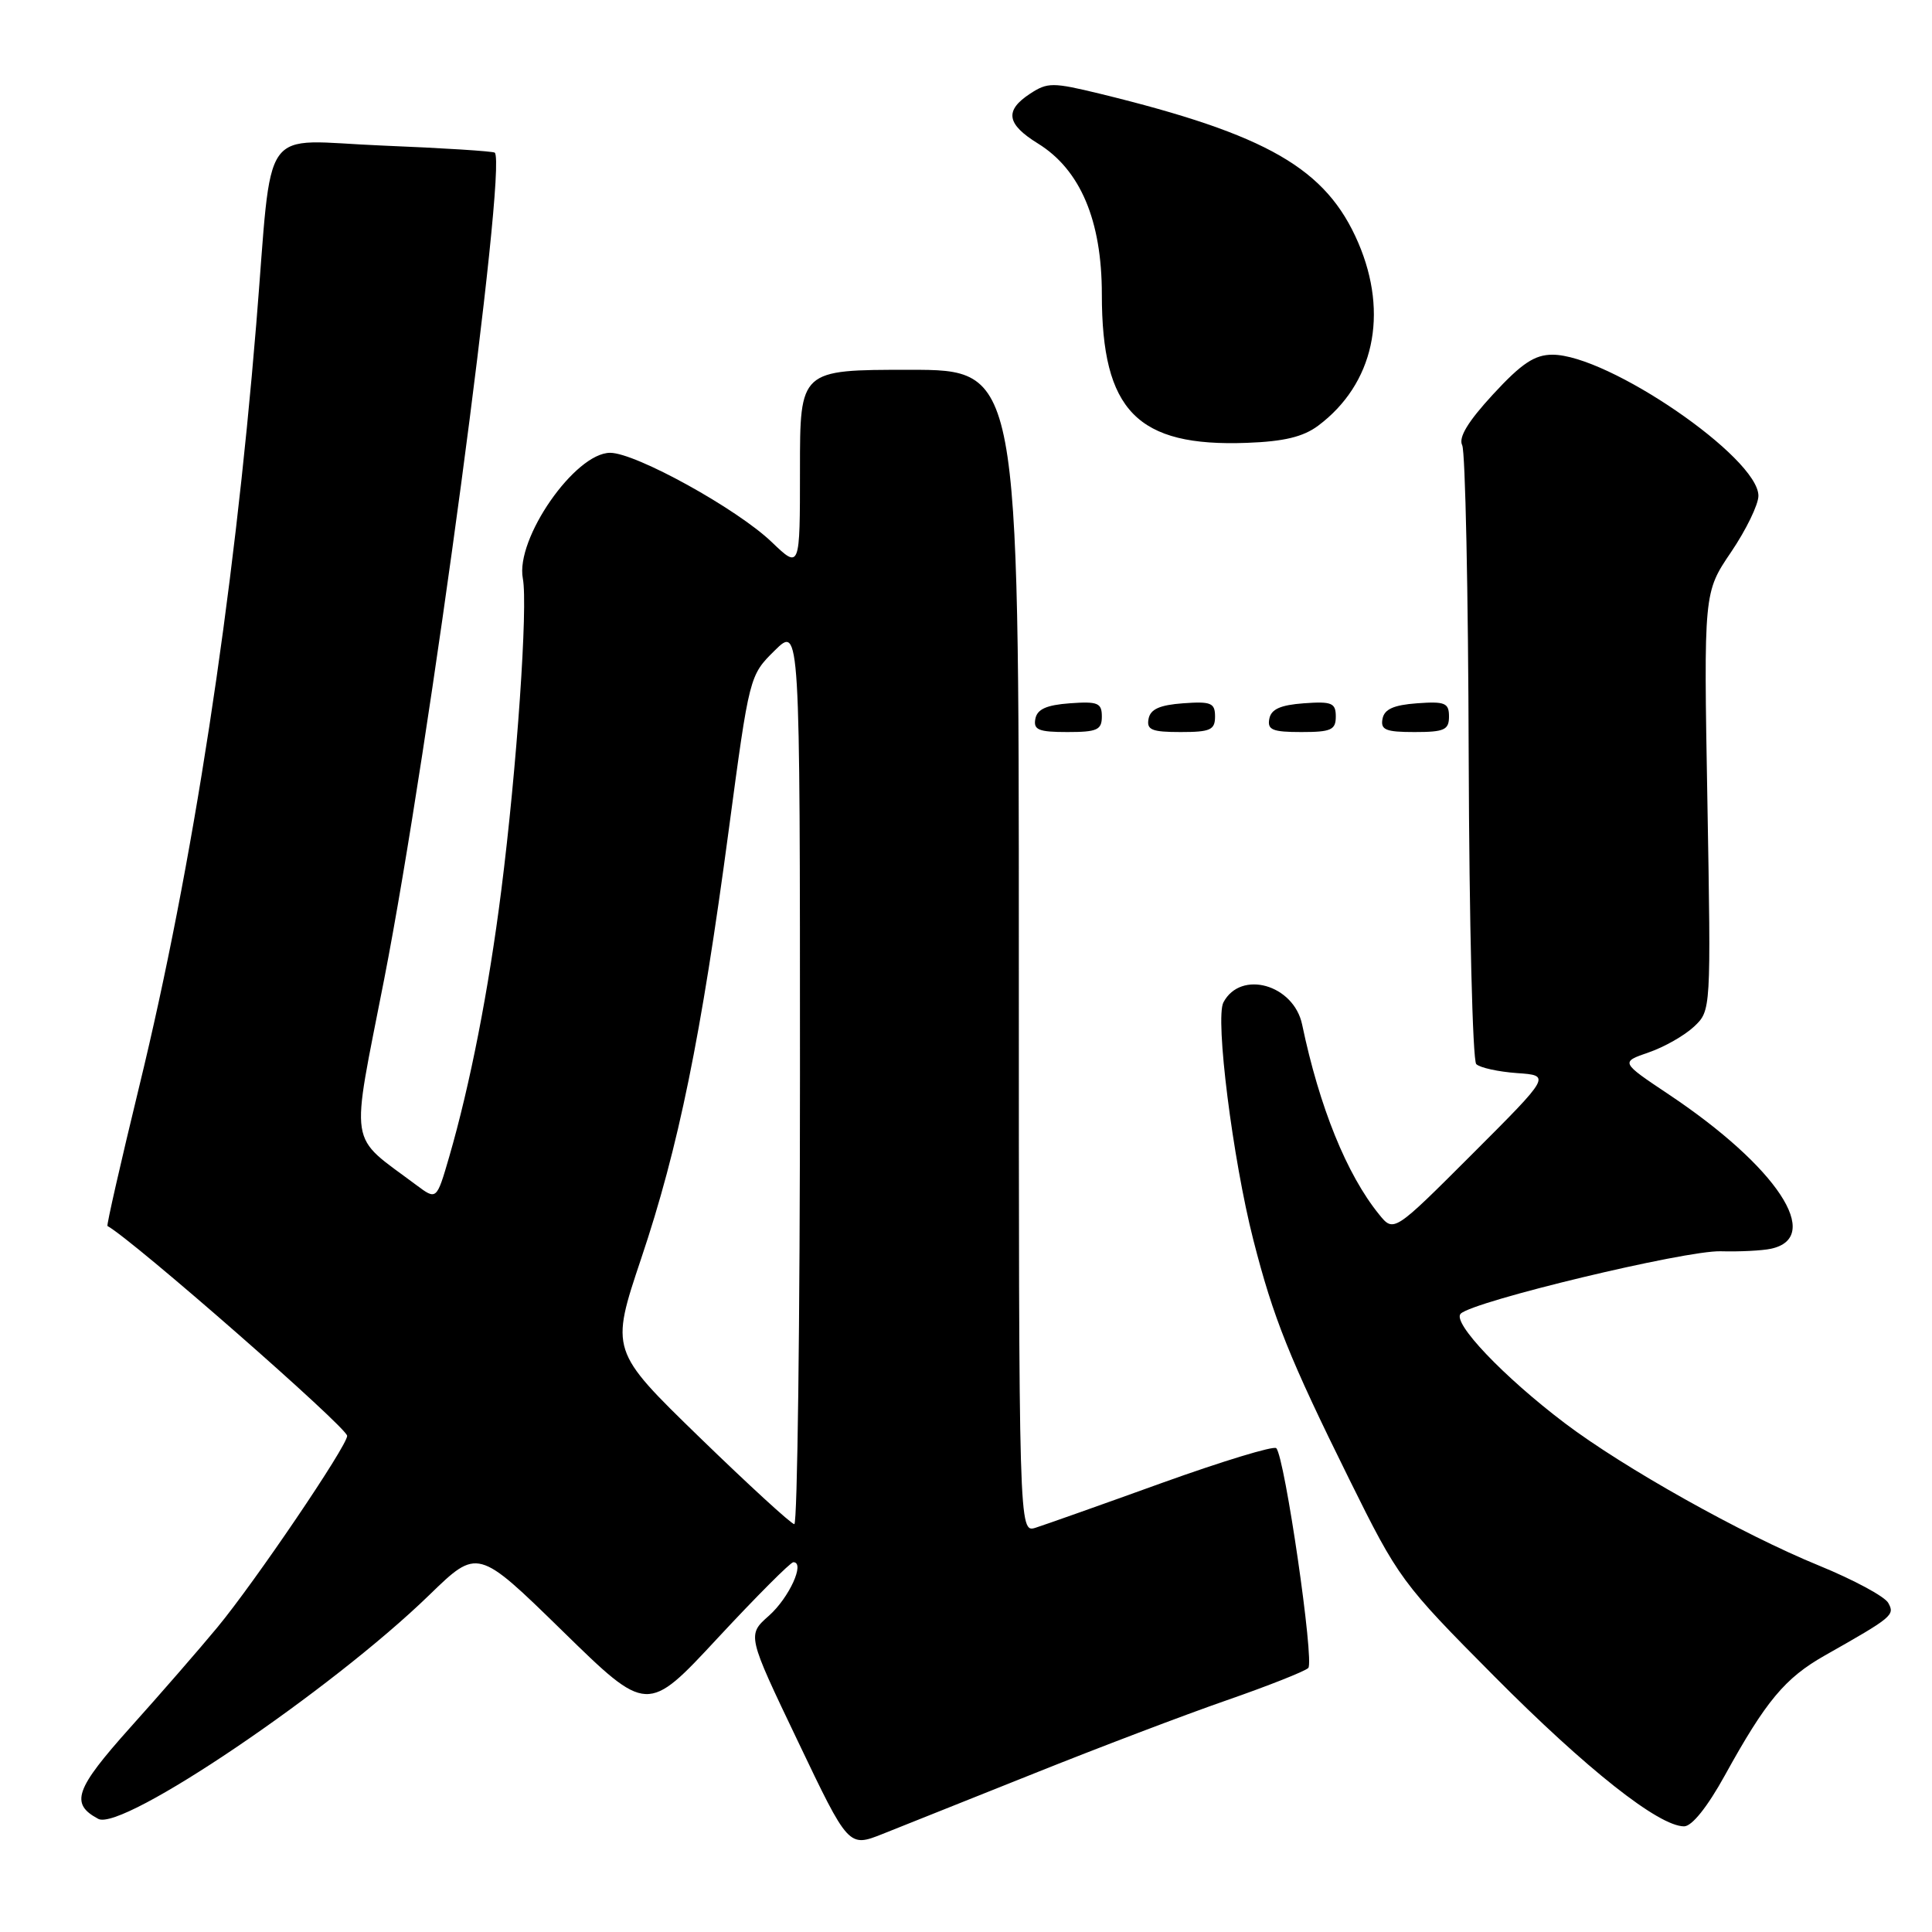 <?xml version="1.0" encoding="UTF-8" standalone="no"?>
<!DOCTYPE svg PUBLIC "-//W3C//DTD SVG 1.1//EN" "http://www.w3.org/Graphics/SVG/1.1/DTD/svg11.dtd" >
<svg xmlns="http://www.w3.org/2000/svg" xmlns:xlink="http://www.w3.org/1999/xlink" version="1.1" viewBox="0 0 256 256">
 <g >
 <path fill="currentColor"
d=" M 137.00 235.00 C 145.53 231.58 157.00 227.22 162.50 225.31 C 168.00 223.40 172.88 221.47 173.35 221.02 C 174.19 220.21 170.24 193.04 169.11 191.89 C 168.77 191.55 161.97 193.62 153.98 196.49 C 146.00 199.37 138.46 202.04 137.23 202.43 C 135.00 203.13 135.00 203.13 135.00 126.07 C 135.00 49.00 135.00 49.00 120.50 49.00 C 106.00 49.00 106.00 49.00 106.00 62.20 C 106.00 75.41 106.00 75.41 102.25 71.82 C 97.65 67.41 84.23 60.00 80.85 60.00 C 76.19 60.00 68.27 71.40 69.28 76.66 C 69.97 80.26 68.49 101.71 66.42 118.00 C 64.75 131.18 62.29 143.74 59.52 153.29 C 57.85 159.03 57.85 159.03 55.17 157.03 C 46.04 150.19 46.43 152.64 50.91 129.73 C 56.89 99.13 67.23 21.89 65.56 20.23 C 65.37 20.04 58.68 19.61 50.70 19.29 C 34.14 18.62 36.19 15.70 33.95 43.00 C 30.95 79.56 25.52 114.91 18.46 143.91 C 16.00 154.03 14.10 162.38 14.24 162.45 C 17.60 164.29 46.00 189.15 46.00 190.26 C 46.00 191.59 33.74 209.68 28.78 215.66 C 26.43 218.50 21.25 224.46 17.27 228.89 C 9.94 237.08 9.26 239.00 13.02 241.01 C 16.19 242.71 43.87 223.99 56.89 211.34 C 63.29 205.13 63.29 205.13 74.53 216.11 C 85.77 227.10 85.77 227.10 95.10 217.05 C 100.24 211.52 104.75 207.00 105.12 207.00 C 106.72 207.00 104.57 211.70 101.90 214.08 C 98.99 216.65 98.99 216.65 105.72 230.72 C 112.44 244.80 112.44 244.80 116.97 243.00 C 119.46 242.01 128.47 238.41 137.00 235.00 Z  M 228.55 235.25 C 233.99 225.39 236.51 222.36 241.78 219.37 C 250.79 214.27 251.11 214.01 250.20 212.39 C 249.73 211.54 245.60 209.32 241.03 207.45 C 230.85 203.29 215.20 194.52 207.35 188.58 C 199.21 182.42 192.37 175.23 193.55 174.07 C 195.24 172.41 223.35 165.66 228.00 165.80 C 230.47 165.87 233.46 165.72 234.64 165.47 C 241.66 163.98 235.46 154.59 221.11 145.01 C 214.72 140.74 214.72 140.74 218.46 139.45 C 220.51 138.75 223.21 137.21 224.46 136.04 C 226.72 133.91 226.72 133.91 226.24 106.21 C 225.75 78.50 225.75 78.50 229.38 73.15 C 231.37 70.21 233.00 66.85 233.00 65.70 C 233.00 60.63 213.10 47.00 205.71 47.00 C 203.35 47.00 201.63 48.14 197.84 52.25 C 194.51 55.86 193.23 57.97 193.75 59.00 C 194.16 59.83 194.55 78.42 194.61 100.31 C 194.68 122.21 195.13 140.52 195.61 141.00 C 196.10 141.48 198.53 142.01 201.00 142.19 C 205.50 142.50 205.50 142.50 195.09 152.91 C 184.68 163.32 184.68 163.32 182.73 160.91 C 178.44 155.62 174.83 146.70 172.54 135.76 C 171.43 130.46 164.41 128.47 162.11 132.82 C 160.99 134.93 163.34 153.59 166.07 164.28 C 168.72 174.65 170.83 179.93 178.78 196.00 C 185.31 209.20 185.74 209.78 197.98 222.10 C 210.23 234.44 219.80 242.00 223.15 242.00 C 224.19 242.00 226.25 239.42 228.55 235.25 Z  M 146.00 94.94 C 146.00 93.14 145.47 92.92 141.76 93.19 C 138.66 93.42 137.43 93.97 137.19 95.25 C 136.91 96.71 137.61 97.00 141.43 97.00 C 145.38 97.00 146.00 96.72 146.00 94.94 Z  M 161.00 94.94 C 161.00 93.14 160.47 92.92 156.76 93.19 C 153.66 93.42 152.43 93.97 152.19 95.25 C 151.91 96.71 152.61 97.00 156.43 97.00 C 160.38 97.00 161.00 96.72 161.00 94.94 Z  M 177.00 94.94 C 177.00 93.14 176.47 92.92 172.76 93.19 C 169.66 93.42 168.43 93.97 168.19 95.25 C 167.91 96.71 168.61 97.00 172.43 97.00 C 176.38 97.00 177.00 96.72 177.00 94.94 Z  M 192.00 94.94 C 192.00 93.14 191.47 92.92 187.76 93.19 C 184.66 93.42 183.43 93.97 183.19 95.25 C 182.91 96.71 183.61 97.00 187.43 97.00 C 191.38 97.00 192.00 96.72 192.00 94.94 Z  M 174.66 56.41 C 182.03 50.90 184.05 41.64 179.97 32.15 C 175.74 22.33 167.98 17.85 145.75 12.42 C 139.49 10.90 138.81 10.90 136.50 12.41 C 133.08 14.65 133.36 16.44 137.54 19.02 C 143.15 22.49 146.00 29.21 146.00 39.00 C 146.00 54.43 150.67 59.22 165.22 58.68 C 170.13 58.50 172.67 57.89 174.66 56.41 Z  M 92.68 190.44 C 80.87 178.96 80.87 178.96 84.97 166.73 C 89.91 152.04 92.90 137.39 96.56 110.00 C 99.30 89.52 99.31 89.50 102.65 86.20 C 106.00 82.90 106.00 82.90 106.00 142.45 C 106.00 175.20 105.66 201.98 105.25 201.96 C 104.84 201.94 99.18 196.75 92.68 190.44 Z "/>
</g>
</svg>